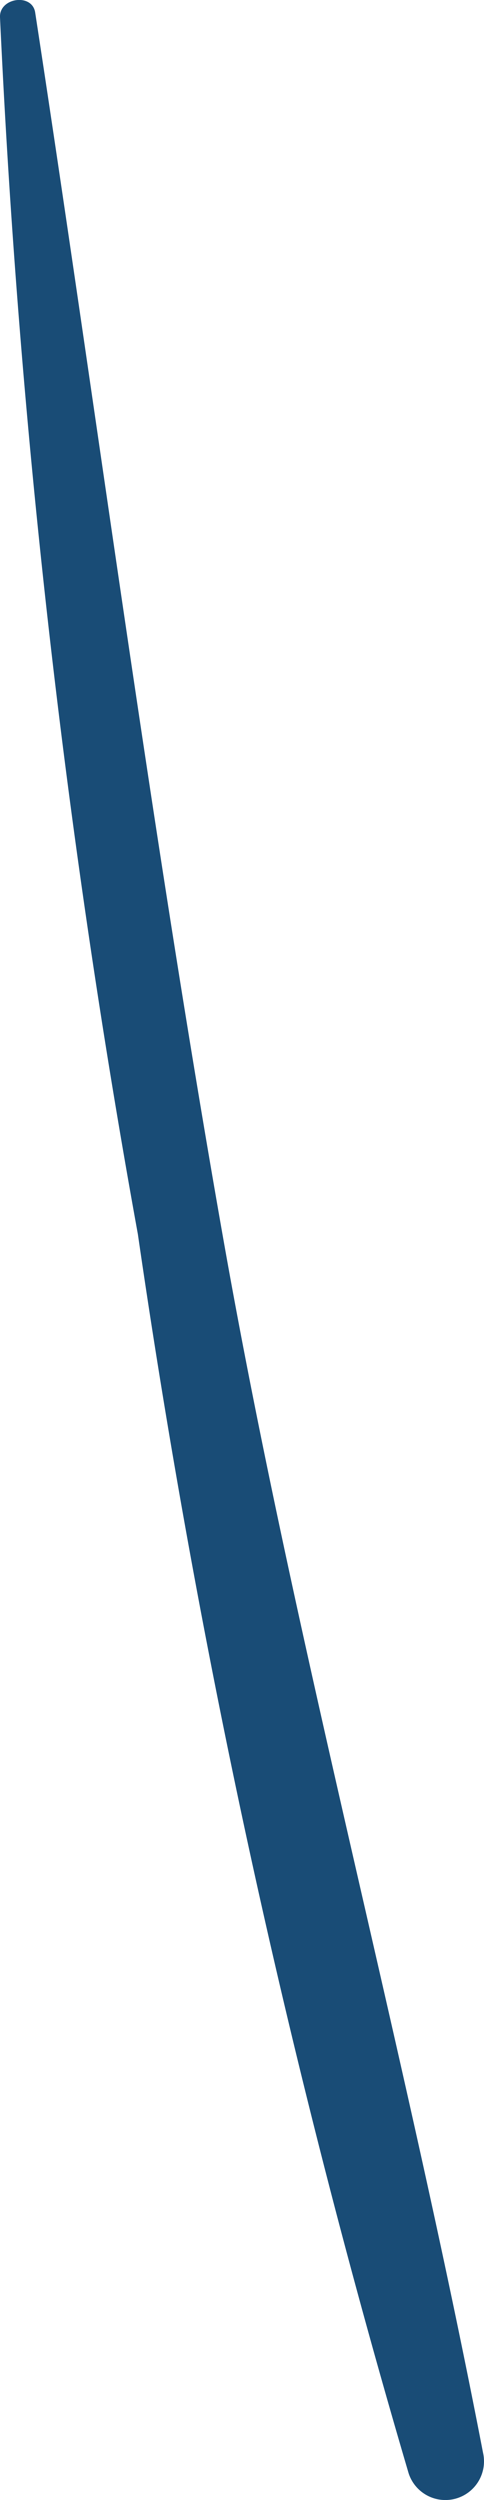 <svg xmlns="http://www.w3.org/2000/svg" width="4.774" height="24.634" viewBox="0 0 4.774 24.634"><defs><style>.a{fill:#194c76;}</style></defs><path class="a" d="M984.551,565.875c-.773-4.008-1.855-7.951-2.565-11.978s-1.236-8.046-1.853-12.07c-.03-.193-.354-.146-.347.046a90.6,90.6,0,0,0,1.36,11.993,87.678,87.678,0,0,0,2.67,12.207A.381.381,0,0,0,984.551,565.875Z" transform="translate(-979.786 -541.704)"/></svg>